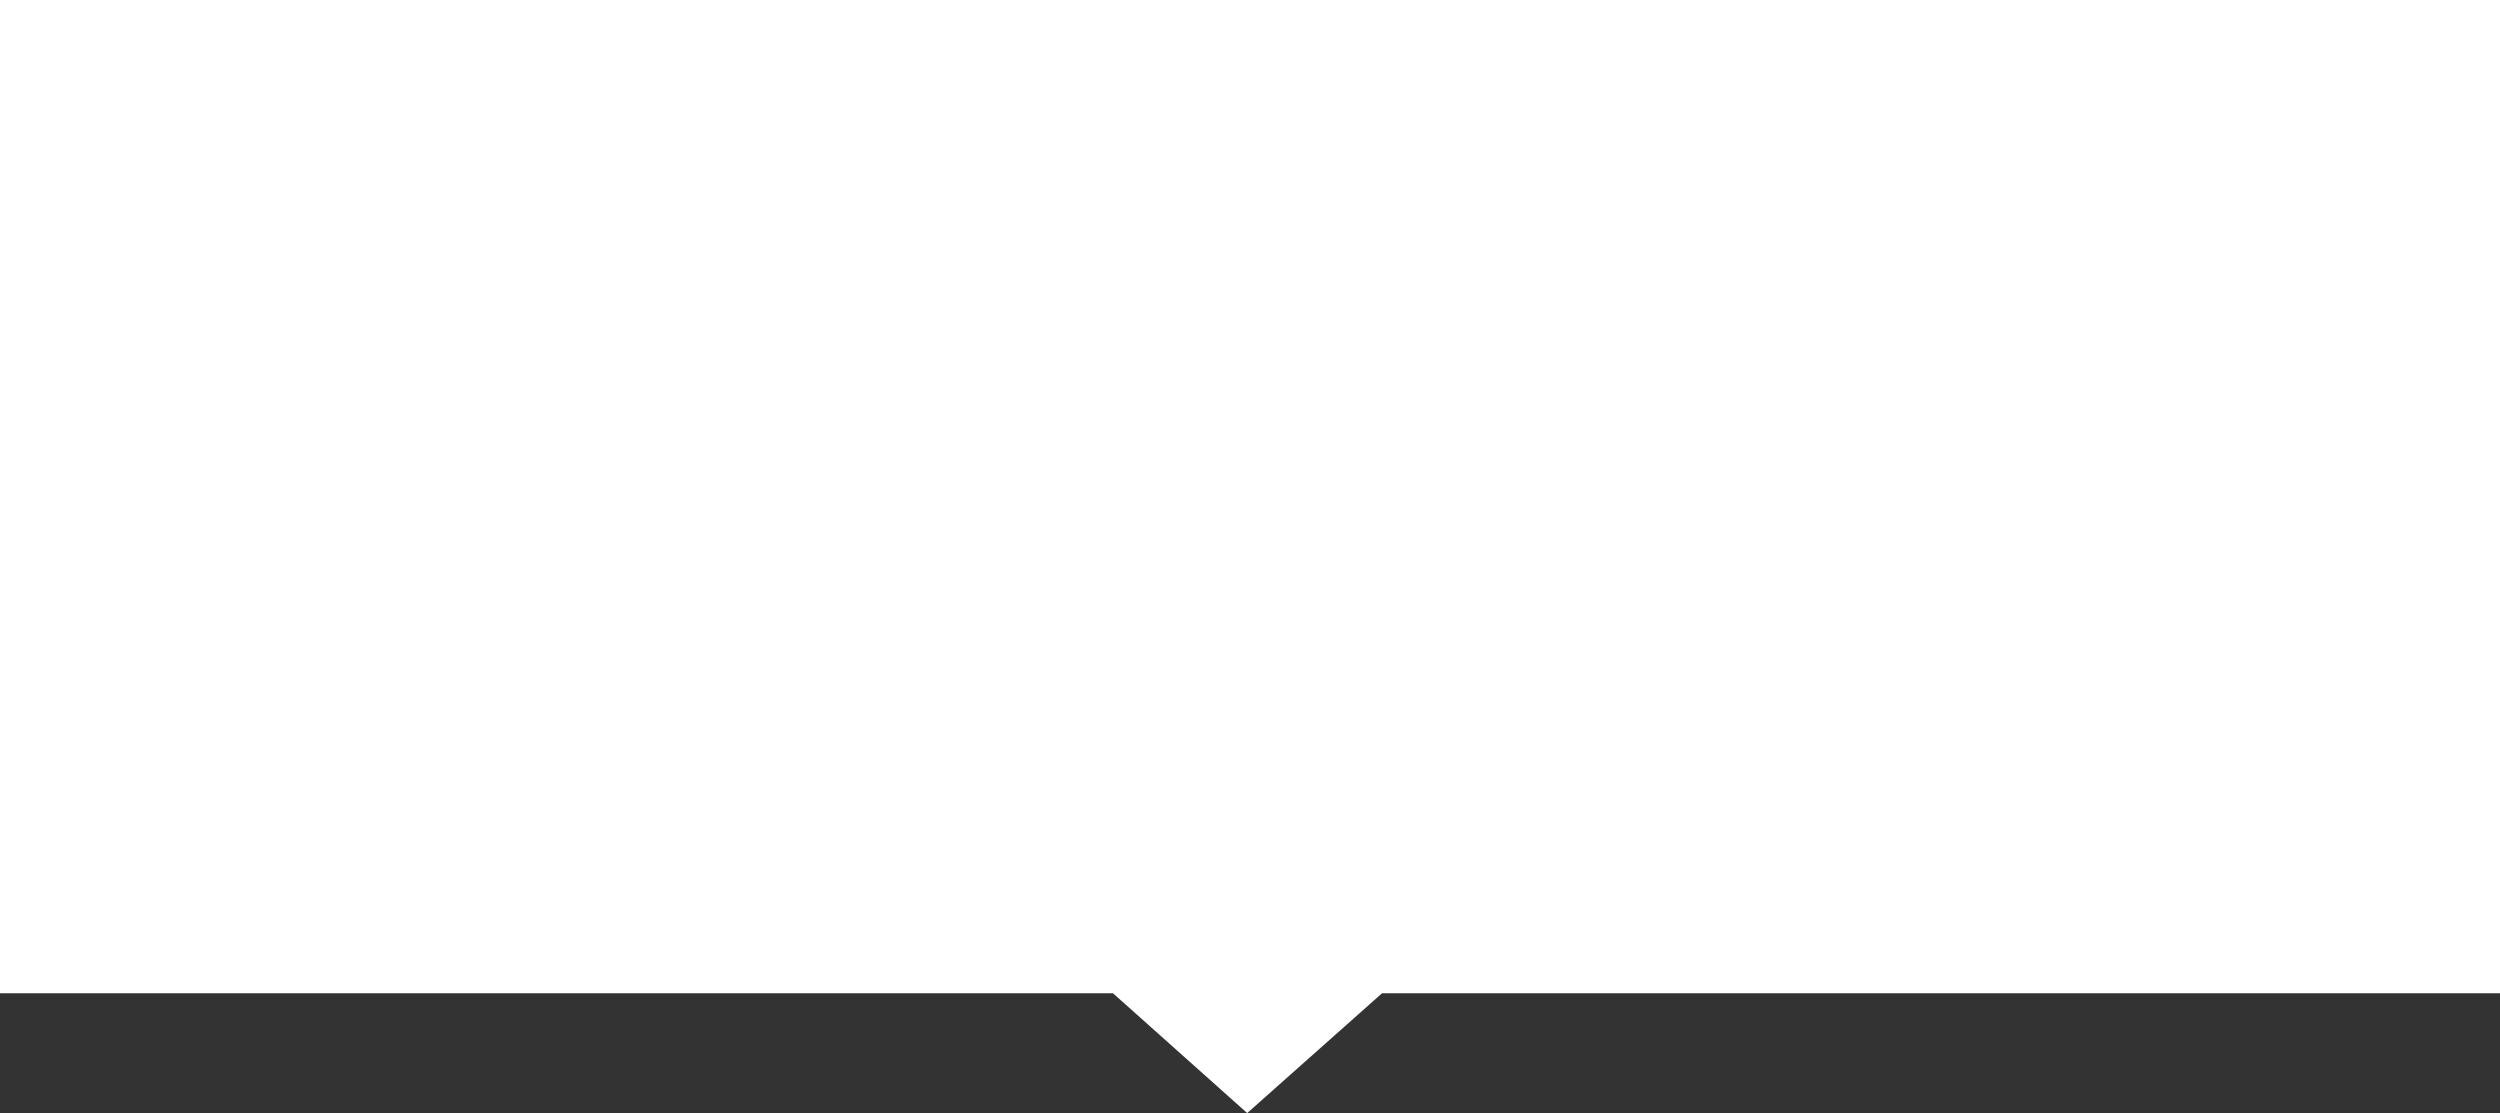 <svg width="283" height="126" viewBox="0 0 283 126" fill="none" xmlns="http://www.w3.org/2000/svg">
<rect x="0" y="0" width="283" height="126" fill="#333333" stroke="none"/>
<path d="M283 0H0V112.437H125.99L141.182 126L156.445 112.437H283V0Z" fill="white"/>
</svg>
